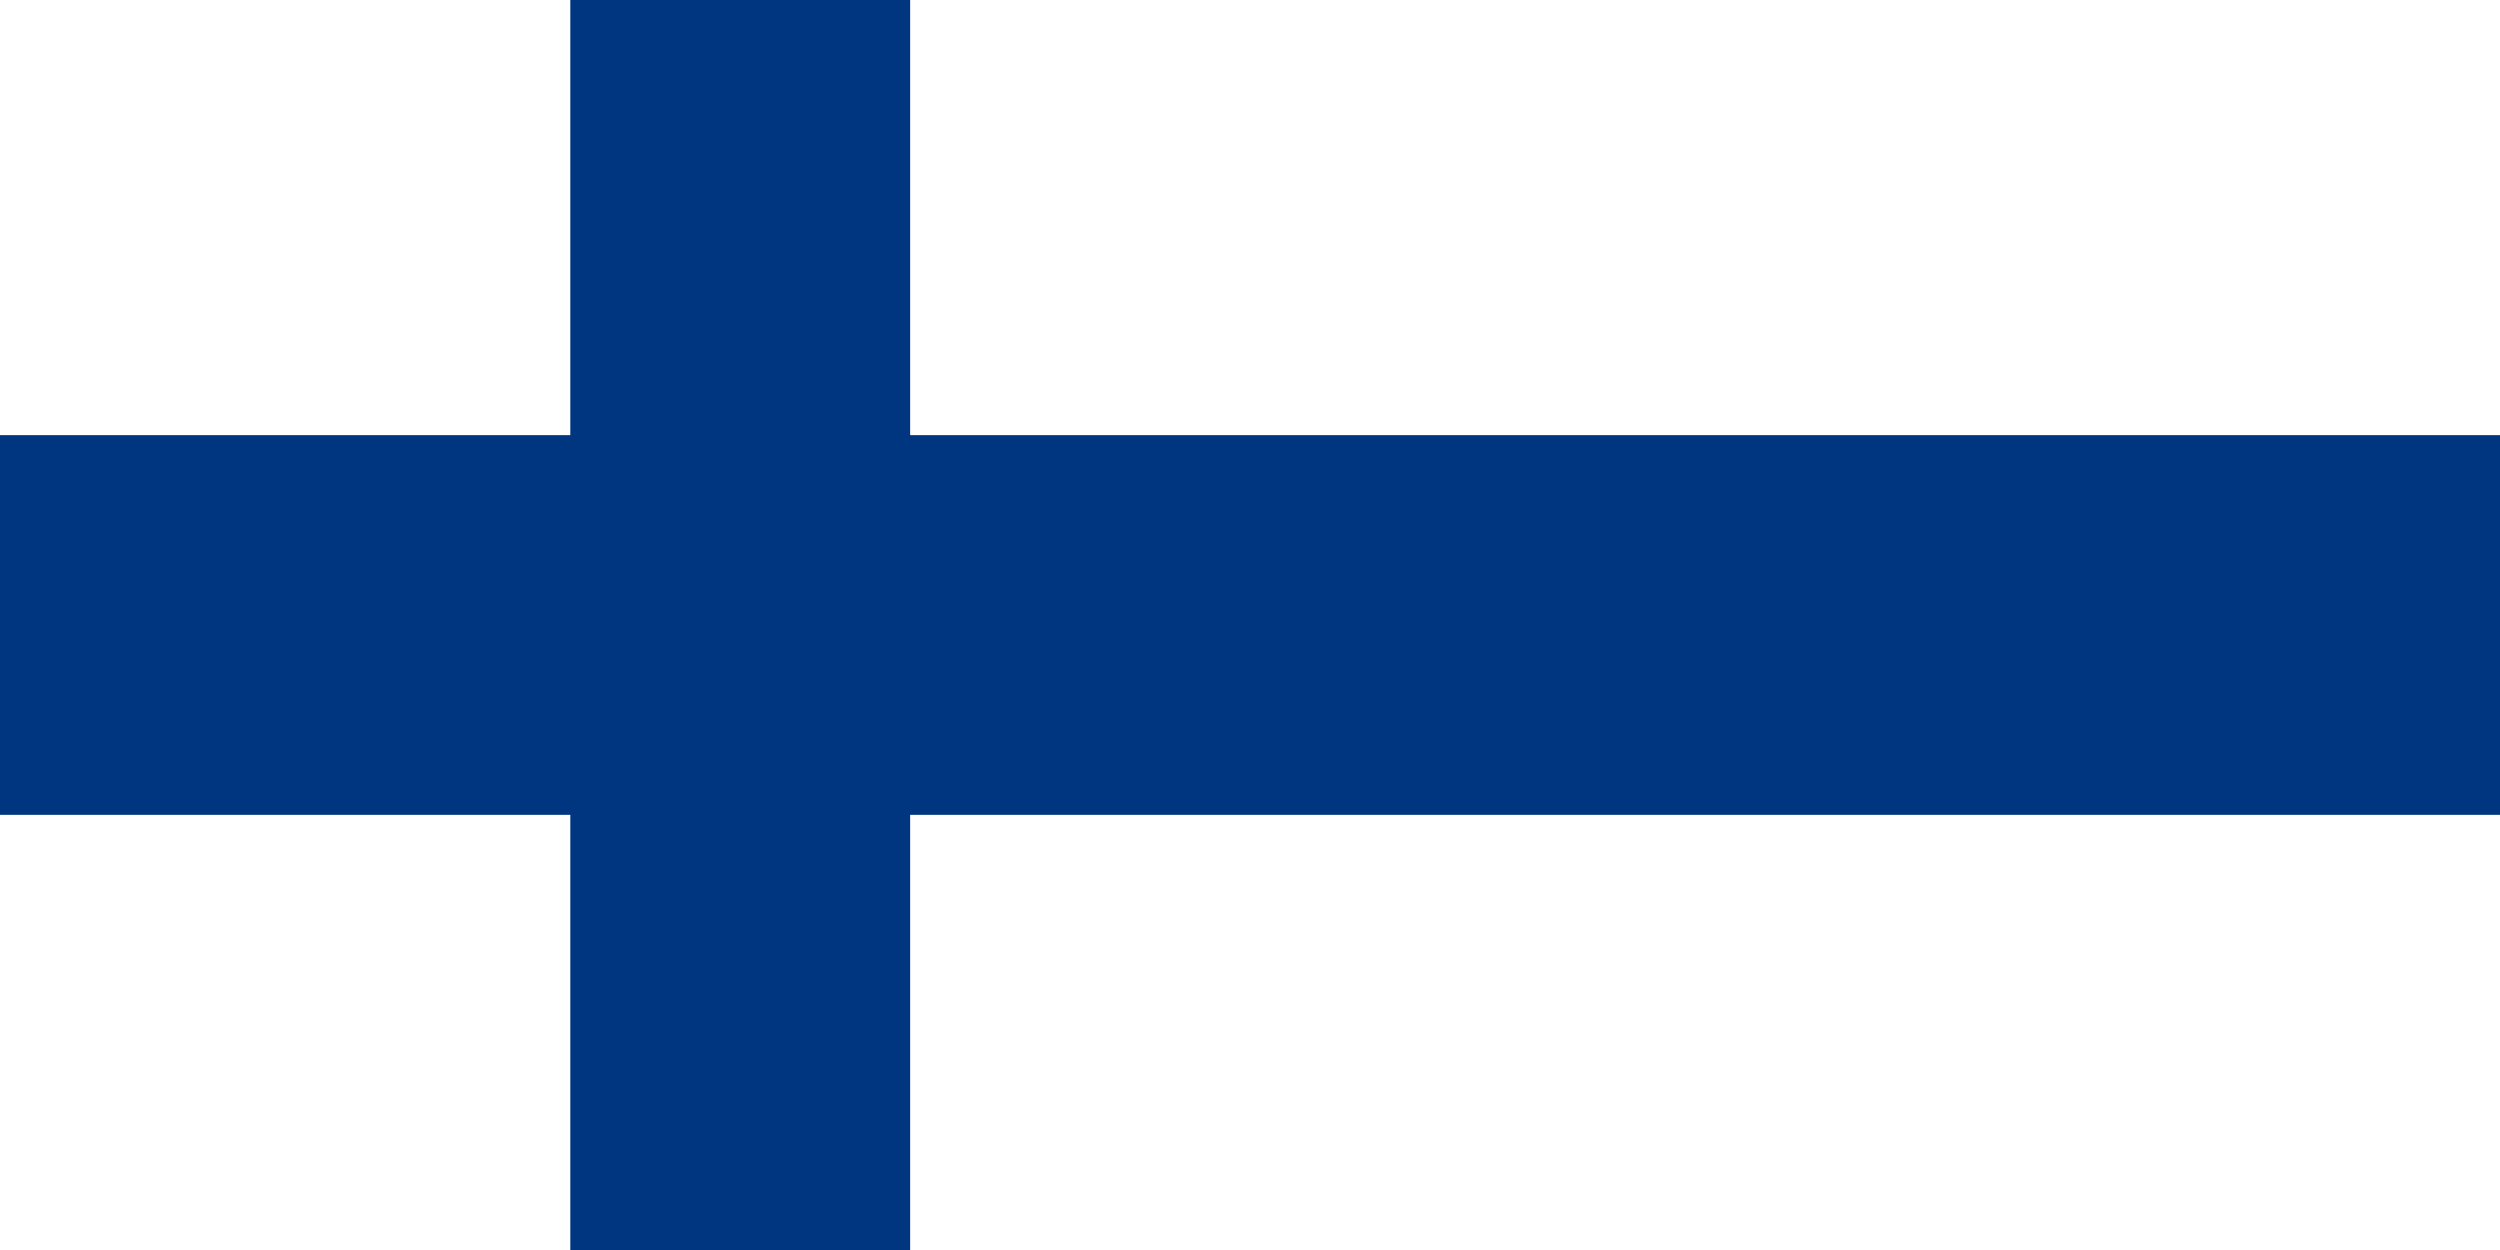 <svg xmlns="http://www.w3.org/2000/svg" viewBox="0 0 32 16"><g fill="none"><path fill="#FFF" d="M0 0h32v16H0z"/><path fill="#003580" d="M0 5.57h32v4.86H0z"/><path fill="#003580" d="M7.3 0h4.35v16H7.3z"/></g></svg>